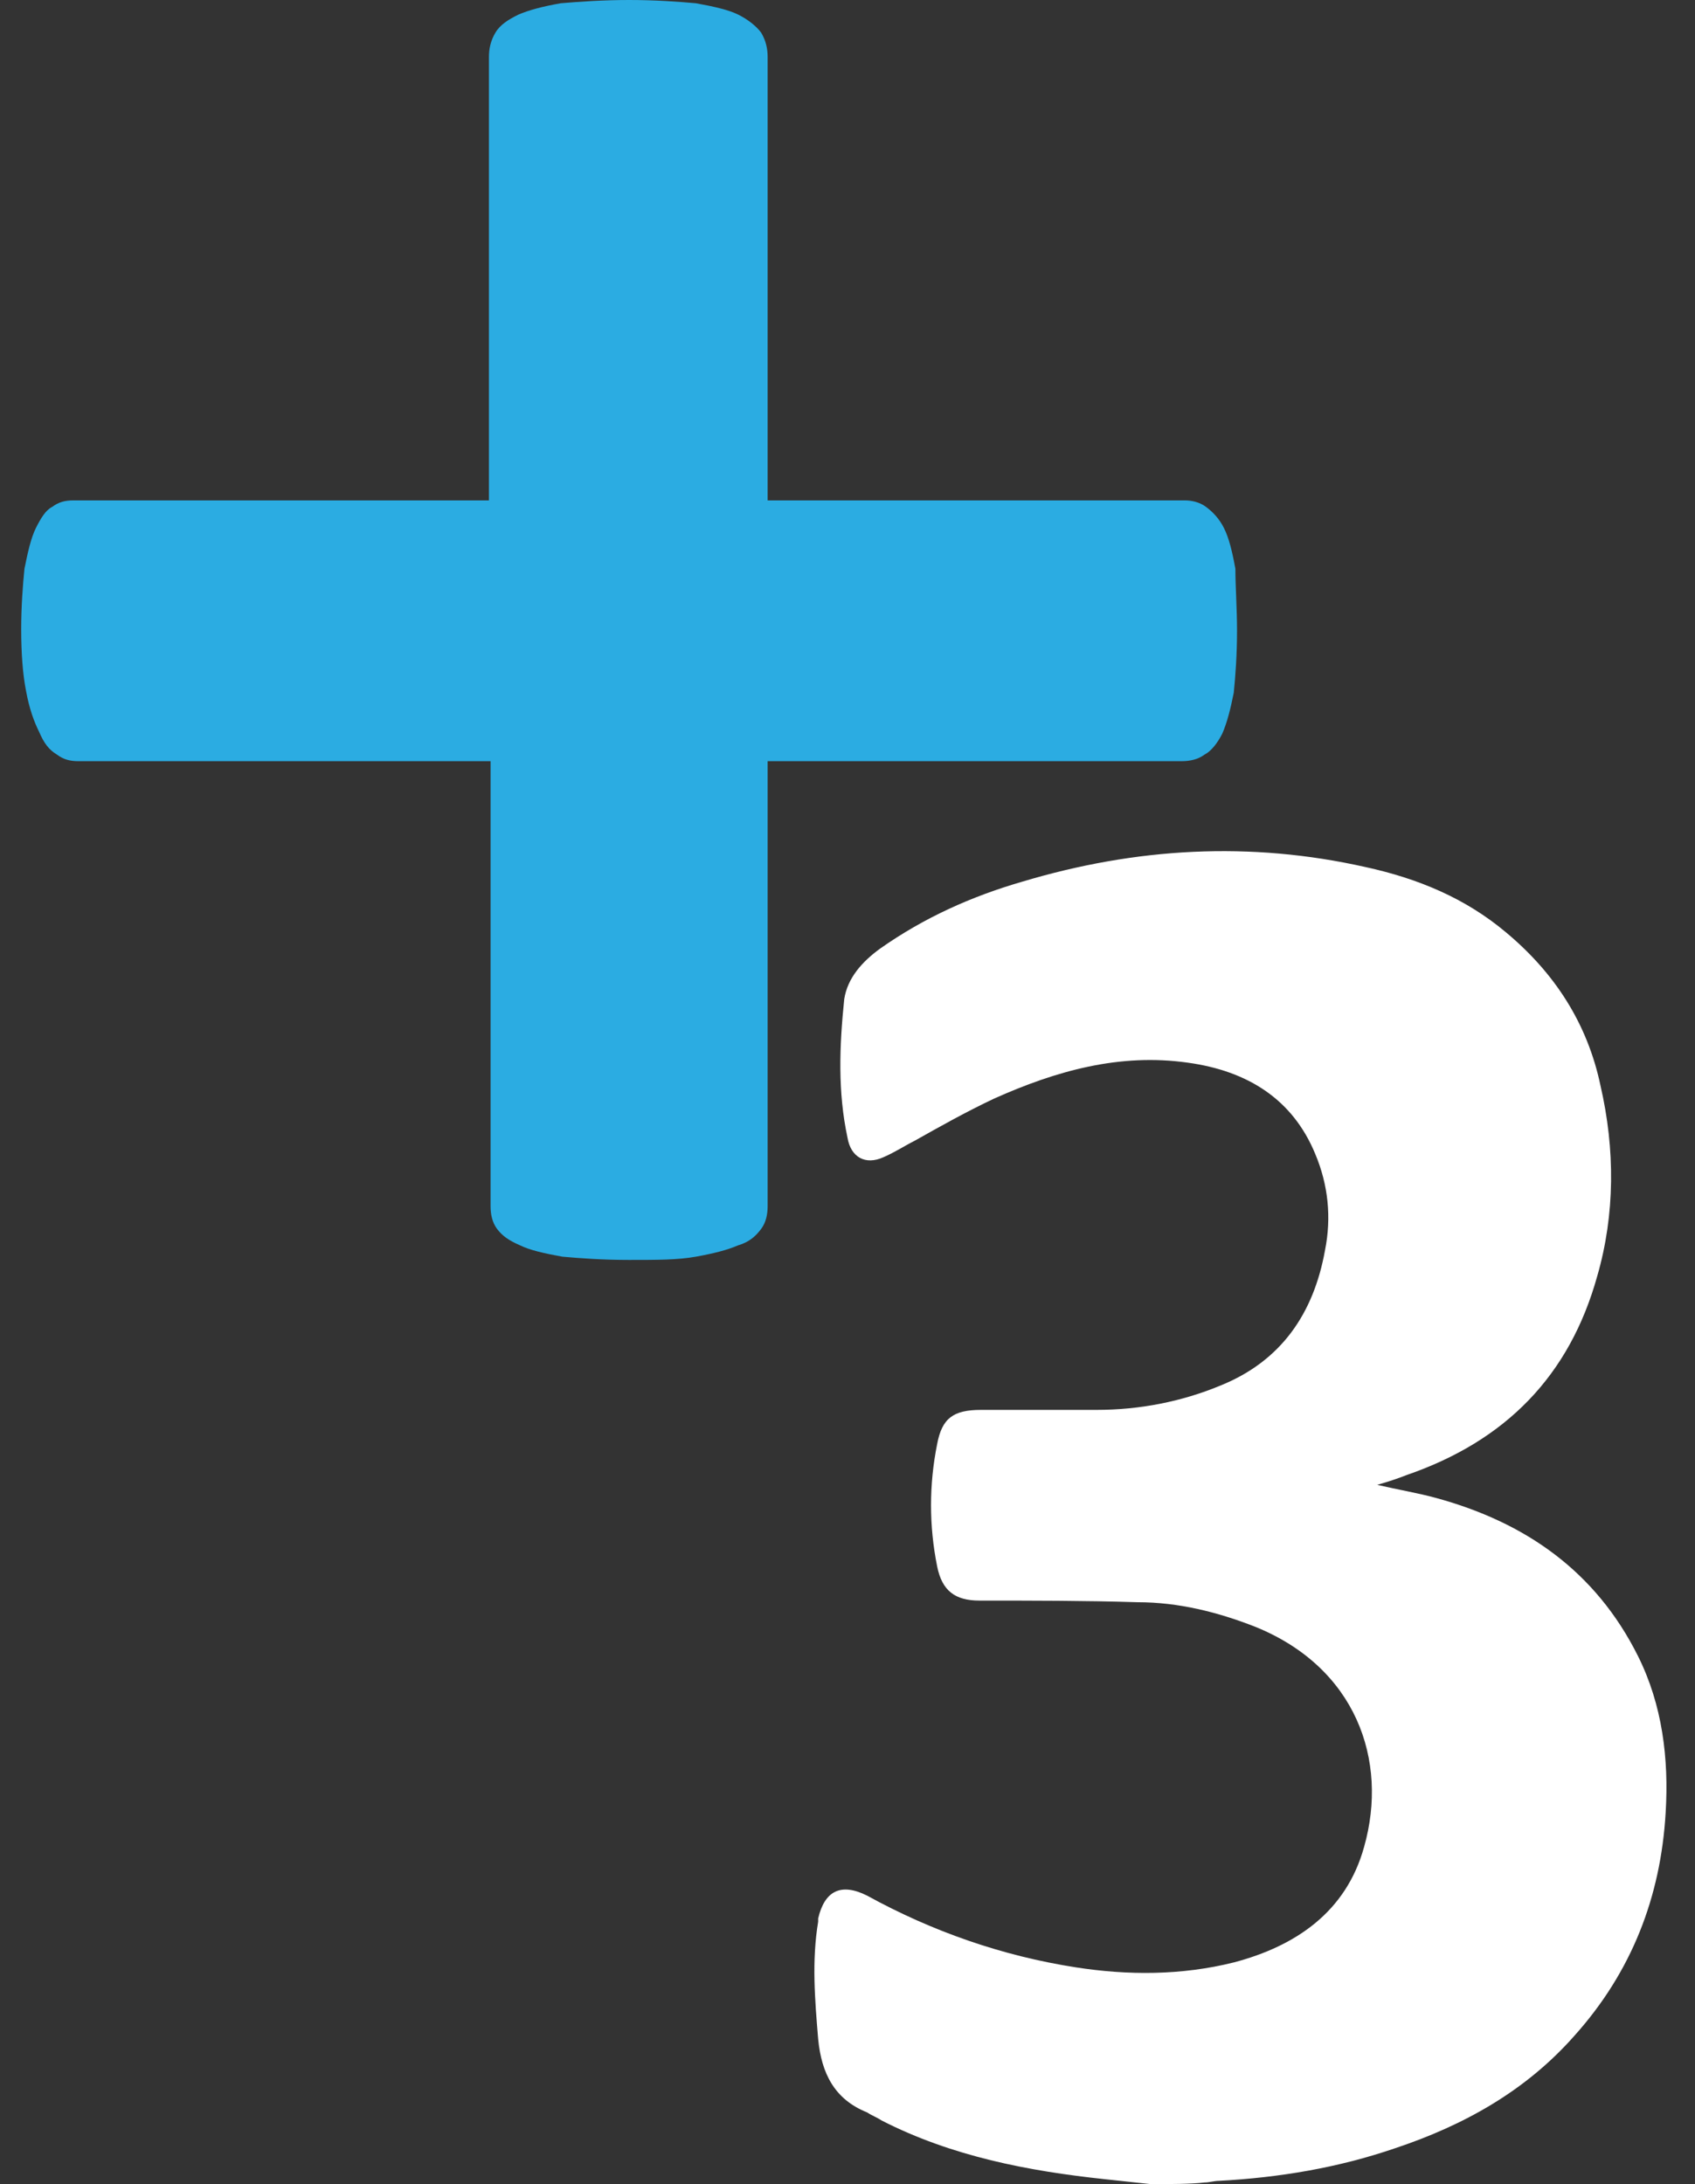 <?xml version="1.0" encoding="utf-8"?>
<!-- Generator: Adobe Illustrator 19.2.1, SVG Export Plug-In . SVG Version: 6.00 Build 0)  -->
<!DOCTYPE svg PUBLIC "-//W3C//DTD SVG 1.1//EN" "http://www.w3.org/Graphics/SVG/1.1/DTD/svg11.dtd">
<svg version="1.1" id="Layer_1" xmlns="http://www.w3.org/2000/svg" xmlns:xlink="http://www.w3.org/1999/xlink" x="0px" y="0px"
	 viewBox="0 0 104 134" style="enable-background:new 0 0 104 134;" xml:space="preserve">
<rect x="0" y="0" width="104" height="134" fill="#333333" stroke="none"/>
<style type="text/css">
	.st0{fill-rule:evenodd;clip-rule:evenodd;fill:#FFFFFF;}
	.st1{fill:#2BACE2;}
</style>
<path class="st0" d="M70.6,134c-0.9-0.1-1.9-0.2-2.8-0.3c-4.7-0.5-9.4-1.4-13.7-3.6c-0.3-0.2-0.6-0.3-0.9-0.5c-2-0.8-2.8-2.4-3-4.5
	c-0.2-2.4-0.4-4.8,0-7.2c0-0.1,0-0.1,0-0.2c0.4-1.7,1.4-2.2,3-1.4c4,2.2,8.3,3.7,12.8,4.4c3.2,0.5,6.5,0.5,9.7-0.3
	c3.8-1,6.9-3.1,8-7.1c1.5-5.3-0.5-11-6.7-13.5c-2.3-0.9-4.7-1.5-7.2-1.5c-3.2-0.1-6.5-0.1-9.7-0.1c-1.5,0-2.3-0.6-2.6-2.1
	c-0.5-2.5-0.5-5,0-7.5c0.3-1.6,1-2.1,2.7-2.1c2.4,0,4.8,0,7.1,0c2.6,0,5.2-0.5,7.6-1.5c3.7-1.5,5.7-4.4,6.4-8.3c0.4-2,0.2-4-0.6-5.9
	c-1.4-3.4-4.2-5.1-7.8-5.6c-4.2-0.6-8.1,0.5-11.9,2.2c-1.7,0.8-3.3,1.7-4.9,2.6c-0.6,0.3-1.2,0.7-1.9,1c-1.1,0.5-2,0-2.2-1.2
	c-0.6-2.8-0.5-5.6-0.2-8.5c0.2-1.3,1.1-2.3,2.2-3.1c2.7-1.9,5.6-3.2,8.7-4.1c7-2.1,14-2.5,21.1-0.9c3.2,0.7,6.1,1.9,8.6,4
	c3,2.5,5,5.6,5.8,9.4c0.9,3.9,0.9,7.9-0.2,11.7c-1.7,6.1-5.6,10.1-11.7,12.2c-0.5,0.2-1.1,0.4-1.8,0.6c1.3,0.3,2.5,0.5,3.6,0.8
	c5.5,1.5,9.8,4.5,12.4,9.7c1.5,3,1.9,6.3,1.7,9.6c-0.3,5.2-2.1,9.8-5.6,13.7c-3,3.4-6.8,5.5-11,6.9c-3.5,1.2-7.1,1.8-10.8,2
	c-0.3,0-0.6,0.1-0.9,0.1C73.1,134,71.8,134,70.6,134z"/>
<path class="st1" d="M75.9,38.7c0,1.5-0.1,2.8-0.2,3.8c-0.2,1-0.4,1.8-0.7,2.5c-0.3,0.6-0.7,1.1-1.1,1.3c-0.4,0.3-0.9,0.4-1.4,0.4
	H47.1V74c0,0.5-0.1,1-0.4,1.4c-0.3,0.4-0.7,0.8-1.4,1c-0.7,0.3-1.5,0.5-2.6,0.7c-1.1,0.2-2.4,0.2-4.1,0.2c-1.6,0-3-0.1-4.1-0.2
	c-1.1-0.2-2-0.4-2.6-0.7c-0.7-0.3-1.1-0.6-1.4-1c-0.3-0.4-0.4-0.9-0.4-1.4V46.7H4.8c-0.5,0-0.9-0.1-1.3-0.4C3,46,2.7,45.6,2.4,44.9
	c-0.3-0.6-0.6-1.4-0.8-2.5c-0.2-1-0.3-2.3-0.3-3.8c0-1.4,0.1-2.7,0.2-3.7c0.2-1,0.4-1.9,0.7-2.5c0.3-0.6,0.6-1.1,1-1.3
	c0.4-0.3,0.8-0.4,1.3-0.4h25.5V3.5c0-0.5,0.1-1,0.4-1.5c0.3-0.5,0.8-0.8,1.4-1.1c0.7-0.3,1.5-0.5,2.6-0.7C35.6,0.1,37,0,38.6,0
	c1.6,0,3,0.1,4.1,0.2c1.1,0.2,2,0.4,2.6,0.7c0.6,0.3,1.1,0.7,1.4,1.1c0.3,0.5,0.4,1,0.4,1.5v27.2h25.6c0.4,0,0.9,0.1,1.3,0.4
	c0.4,0.3,0.8,0.7,1.1,1.3c0.3,0.6,0.5,1.4,0.7,2.5C75.8,36,75.9,37.3,75.9,38.7z"/>
</svg>
